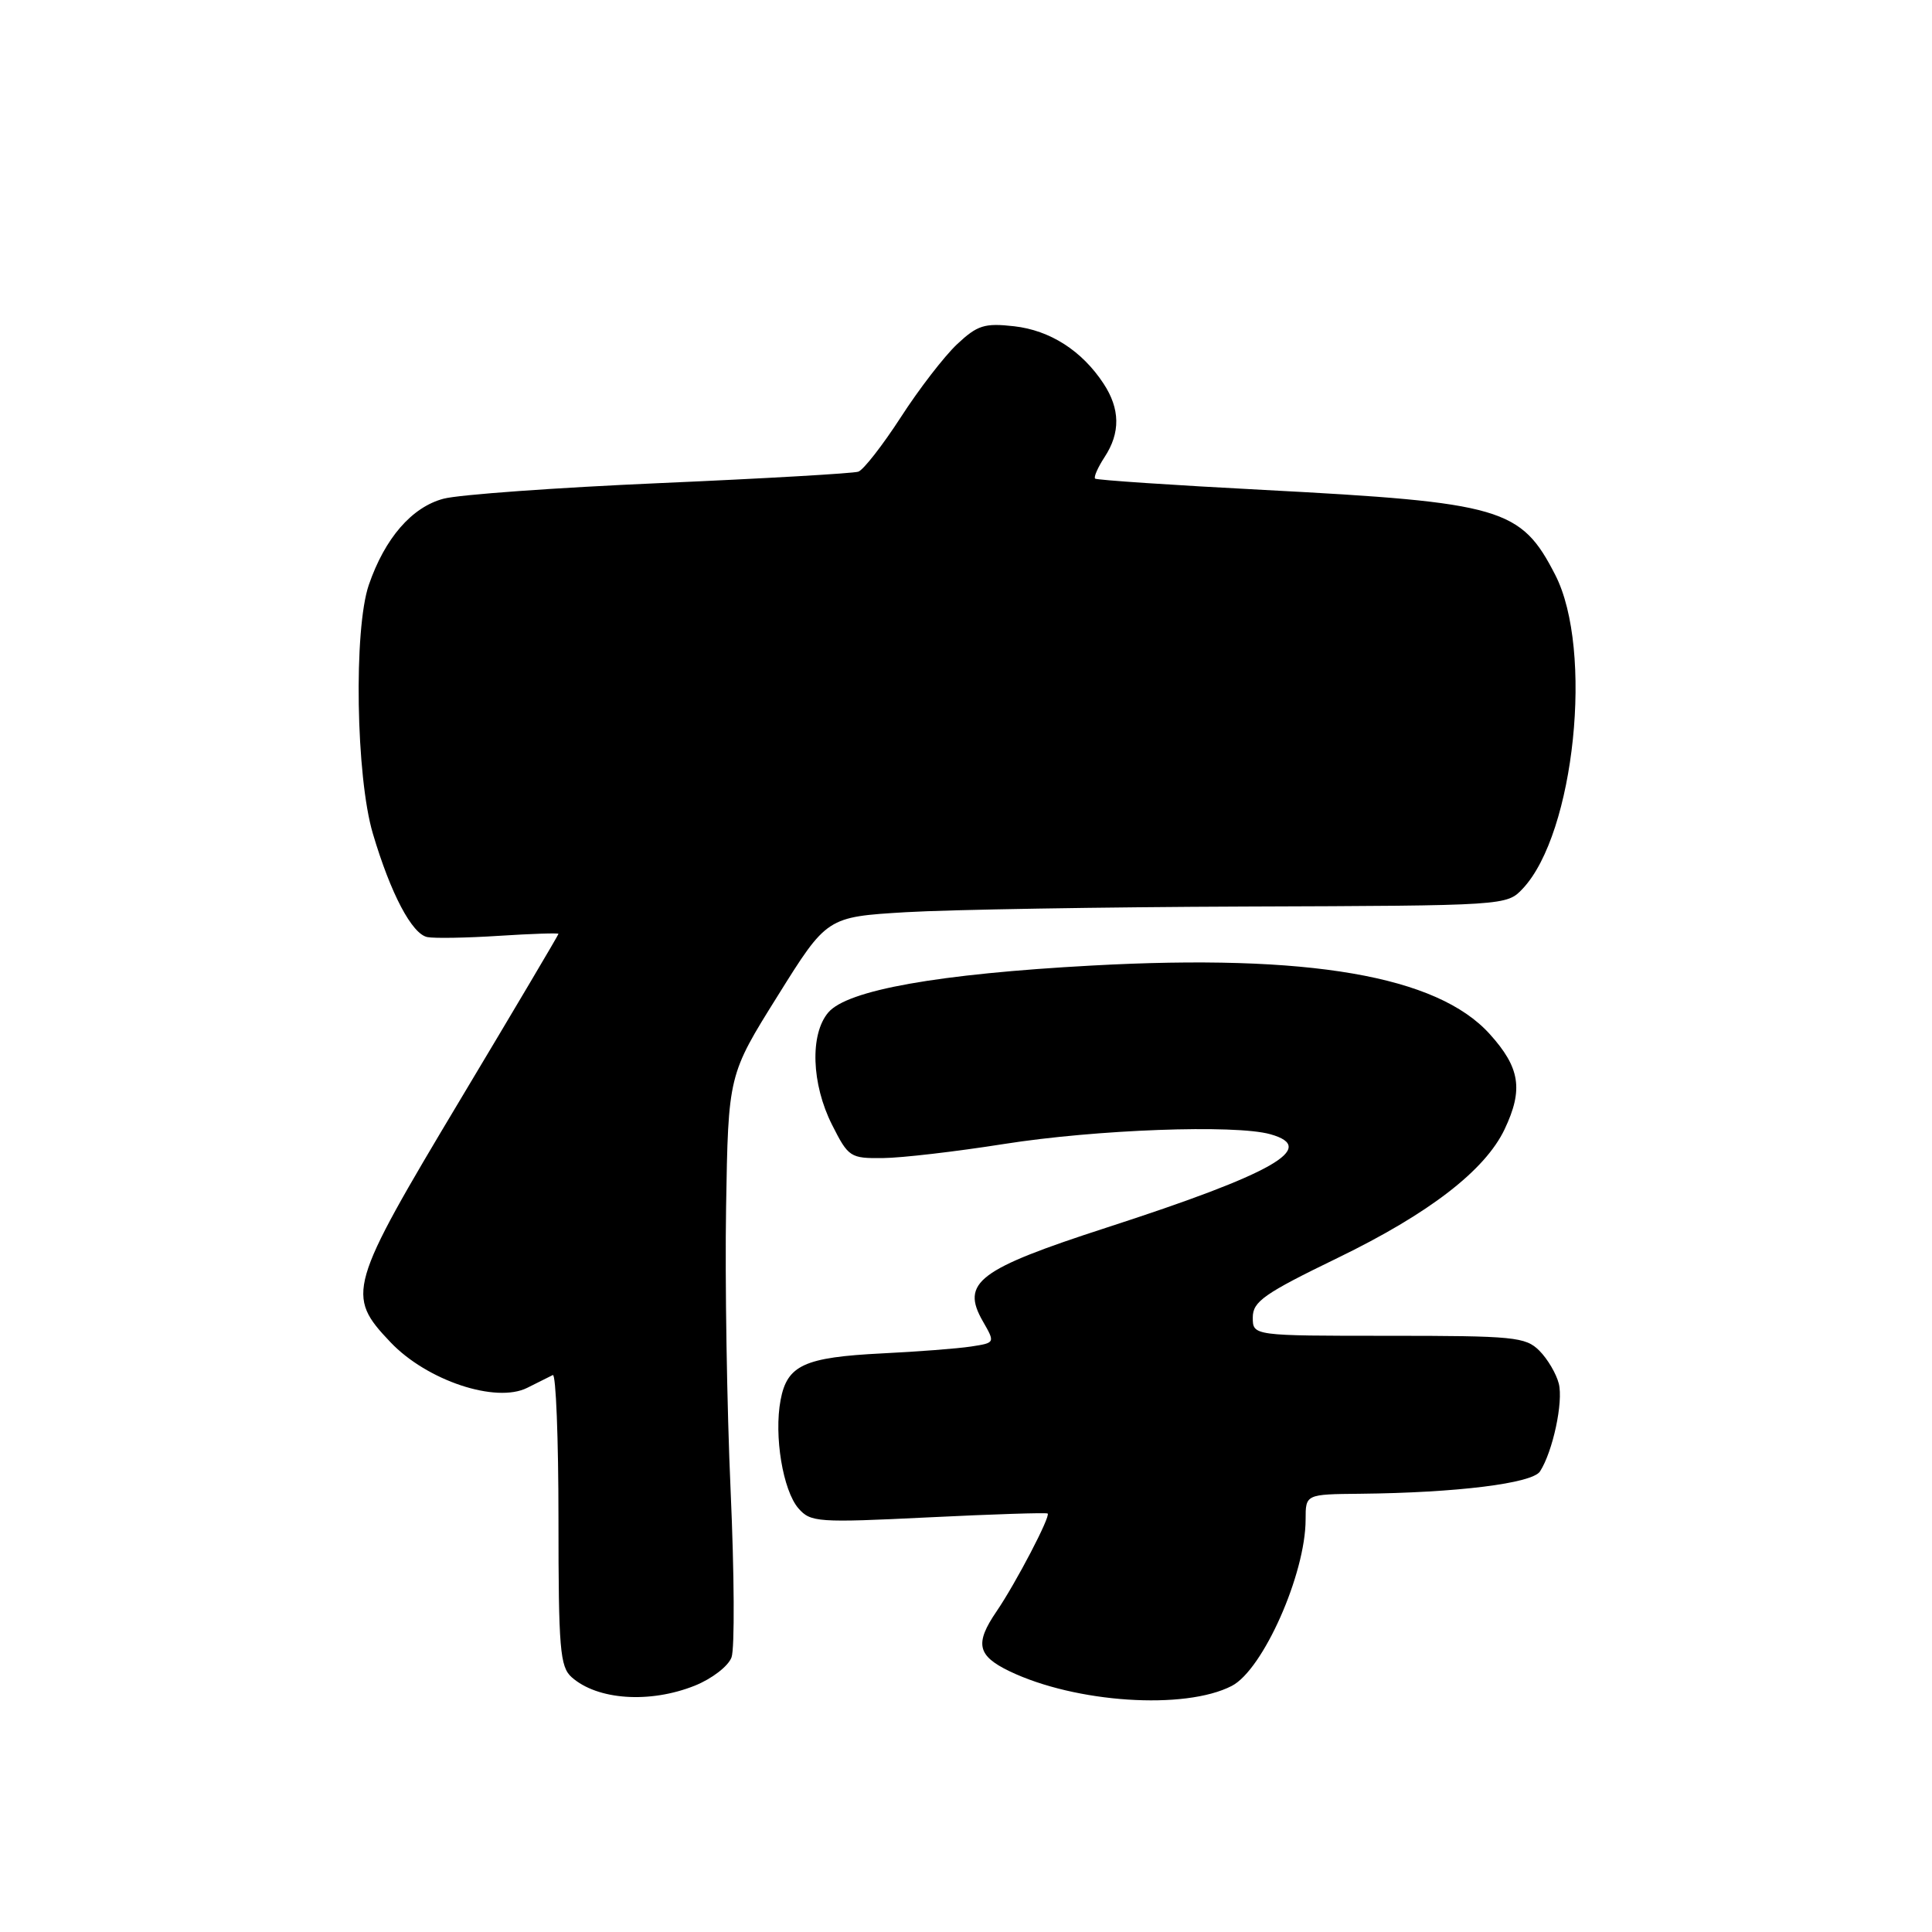 <?xml version="1.0" encoding="UTF-8" standalone="no"?>
<!DOCTYPE svg PUBLIC "-//W3C//DTD SVG 1.1//EN" "http://www.w3.org/Graphics/SVG/1.1/DTD/svg11.dtd" >
<svg xmlns="http://www.w3.org/2000/svg" xmlns:xlink="http://www.w3.org/1999/xlink" version="1.1" viewBox="0 0 256 256">
 <g >
 <path fill="currentColor"
d=" M 163.22 223.39 C 167.36 221.25 173.00 208.53 173.00 201.34 C 173.00 198.00 173.00 198.00 180.25 197.93 C 193.01 197.80 203.03 196.56 204.06 194.97 C 205.76 192.32 207.16 185.78 206.55 183.34 C 206.22 182.03 205.06 180.06 203.97 178.97 C 202.15 177.15 200.59 177.00 184.00 177.00 C 166.00 177.00 166.00 177.00 166.00 174.57 C 166.00 172.46 167.50 171.41 177.25 166.68 C 189.37 160.80 196.78 155.08 199.37 149.63 C 201.87 144.36 201.42 141.47 197.39 137.01 C 190.42 129.29 173.43 126.37 144.68 127.94 C 124.28 129.05 112.27 131.19 109.75 134.16 C 107.30 137.04 107.52 143.63 110.25 149.04 C 112.42 153.34 112.66 153.50 117.00 153.45 C 119.47 153.43 126.67 152.59 133.00 151.59 C 145.24 149.66 163.65 148.98 168.32 150.29 C 174.74 152.08 168.77 155.49 146.61 162.67 C 129.59 168.19 127.28 169.94 130.24 175.09 C 131.87 177.93 131.87 177.93 128.68 178.42 C 126.93 178.69 121.63 179.10 116.91 179.33 C 106.56 179.85 104.30 180.88 103.43 185.52 C 102.54 190.26 103.74 197.49 105.80 199.87 C 107.41 201.71 108.36 201.78 123.00 201.06 C 131.53 200.64 138.64 200.41 138.82 200.55 C 139.24 200.89 134.62 209.74 132.06 213.50 C 129.14 217.77 129.49 219.38 133.75 221.44 C 142.50 225.65 156.99 226.61 163.22 223.39 Z  M 92.06 223.36 C 94.33 222.45 96.50 220.78 96.93 219.61 C 97.36 218.45 97.30 208.50 96.81 197.50 C 96.32 186.50 96.05 169.61 96.21 159.97 C 96.50 142.43 96.50 142.43 103.04 131.97 C 109.57 121.50 109.57 121.50 120.04 120.87 C 125.79 120.53 146.06 120.19 165.08 120.12 C 199.63 120.00 199.65 120.00 201.78 117.74 C 208.65 110.42 211.17 86.10 206.08 76.18 C 201.53 67.31 199.03 66.58 167.50 64.92 C 155.40 64.29 145.33 63.61 145.11 63.42 C 144.90 63.22 145.47 61.94 146.36 60.57 C 148.48 57.35 148.43 54.17 146.22 50.82 C 143.35 46.46 139.14 43.77 134.37 43.23 C 130.45 42.79 129.51 43.09 126.82 45.61 C 125.13 47.20 121.77 51.55 119.36 55.29 C 116.94 59.02 114.41 62.27 113.73 62.50 C 113.05 62.73 101.25 63.41 87.50 64.01 C 73.75 64.61 60.82 65.54 58.78 66.08 C 54.57 67.19 51.00 71.31 48.87 77.50 C 46.85 83.40 47.16 102.92 49.41 110.47 C 51.77 118.43 54.59 123.77 56.63 124.17 C 57.54 124.35 61.83 124.28 66.15 124.00 C 70.47 123.72 74.00 123.61 74.00 123.74 C 74.00 123.88 68.15 133.75 61.00 145.69 C 46.11 170.56 45.80 171.61 51.75 177.86 C 56.58 182.94 65.72 185.98 69.87 183.89 C 71.32 183.16 72.84 182.40 73.25 182.20 C 73.66 182.00 74.00 190.58 74.00 201.26 C 74.00 218.51 74.20 220.86 75.75 222.24 C 79.16 225.27 86.10 225.74 92.06 223.36 Z "/>
</g>
</svg>